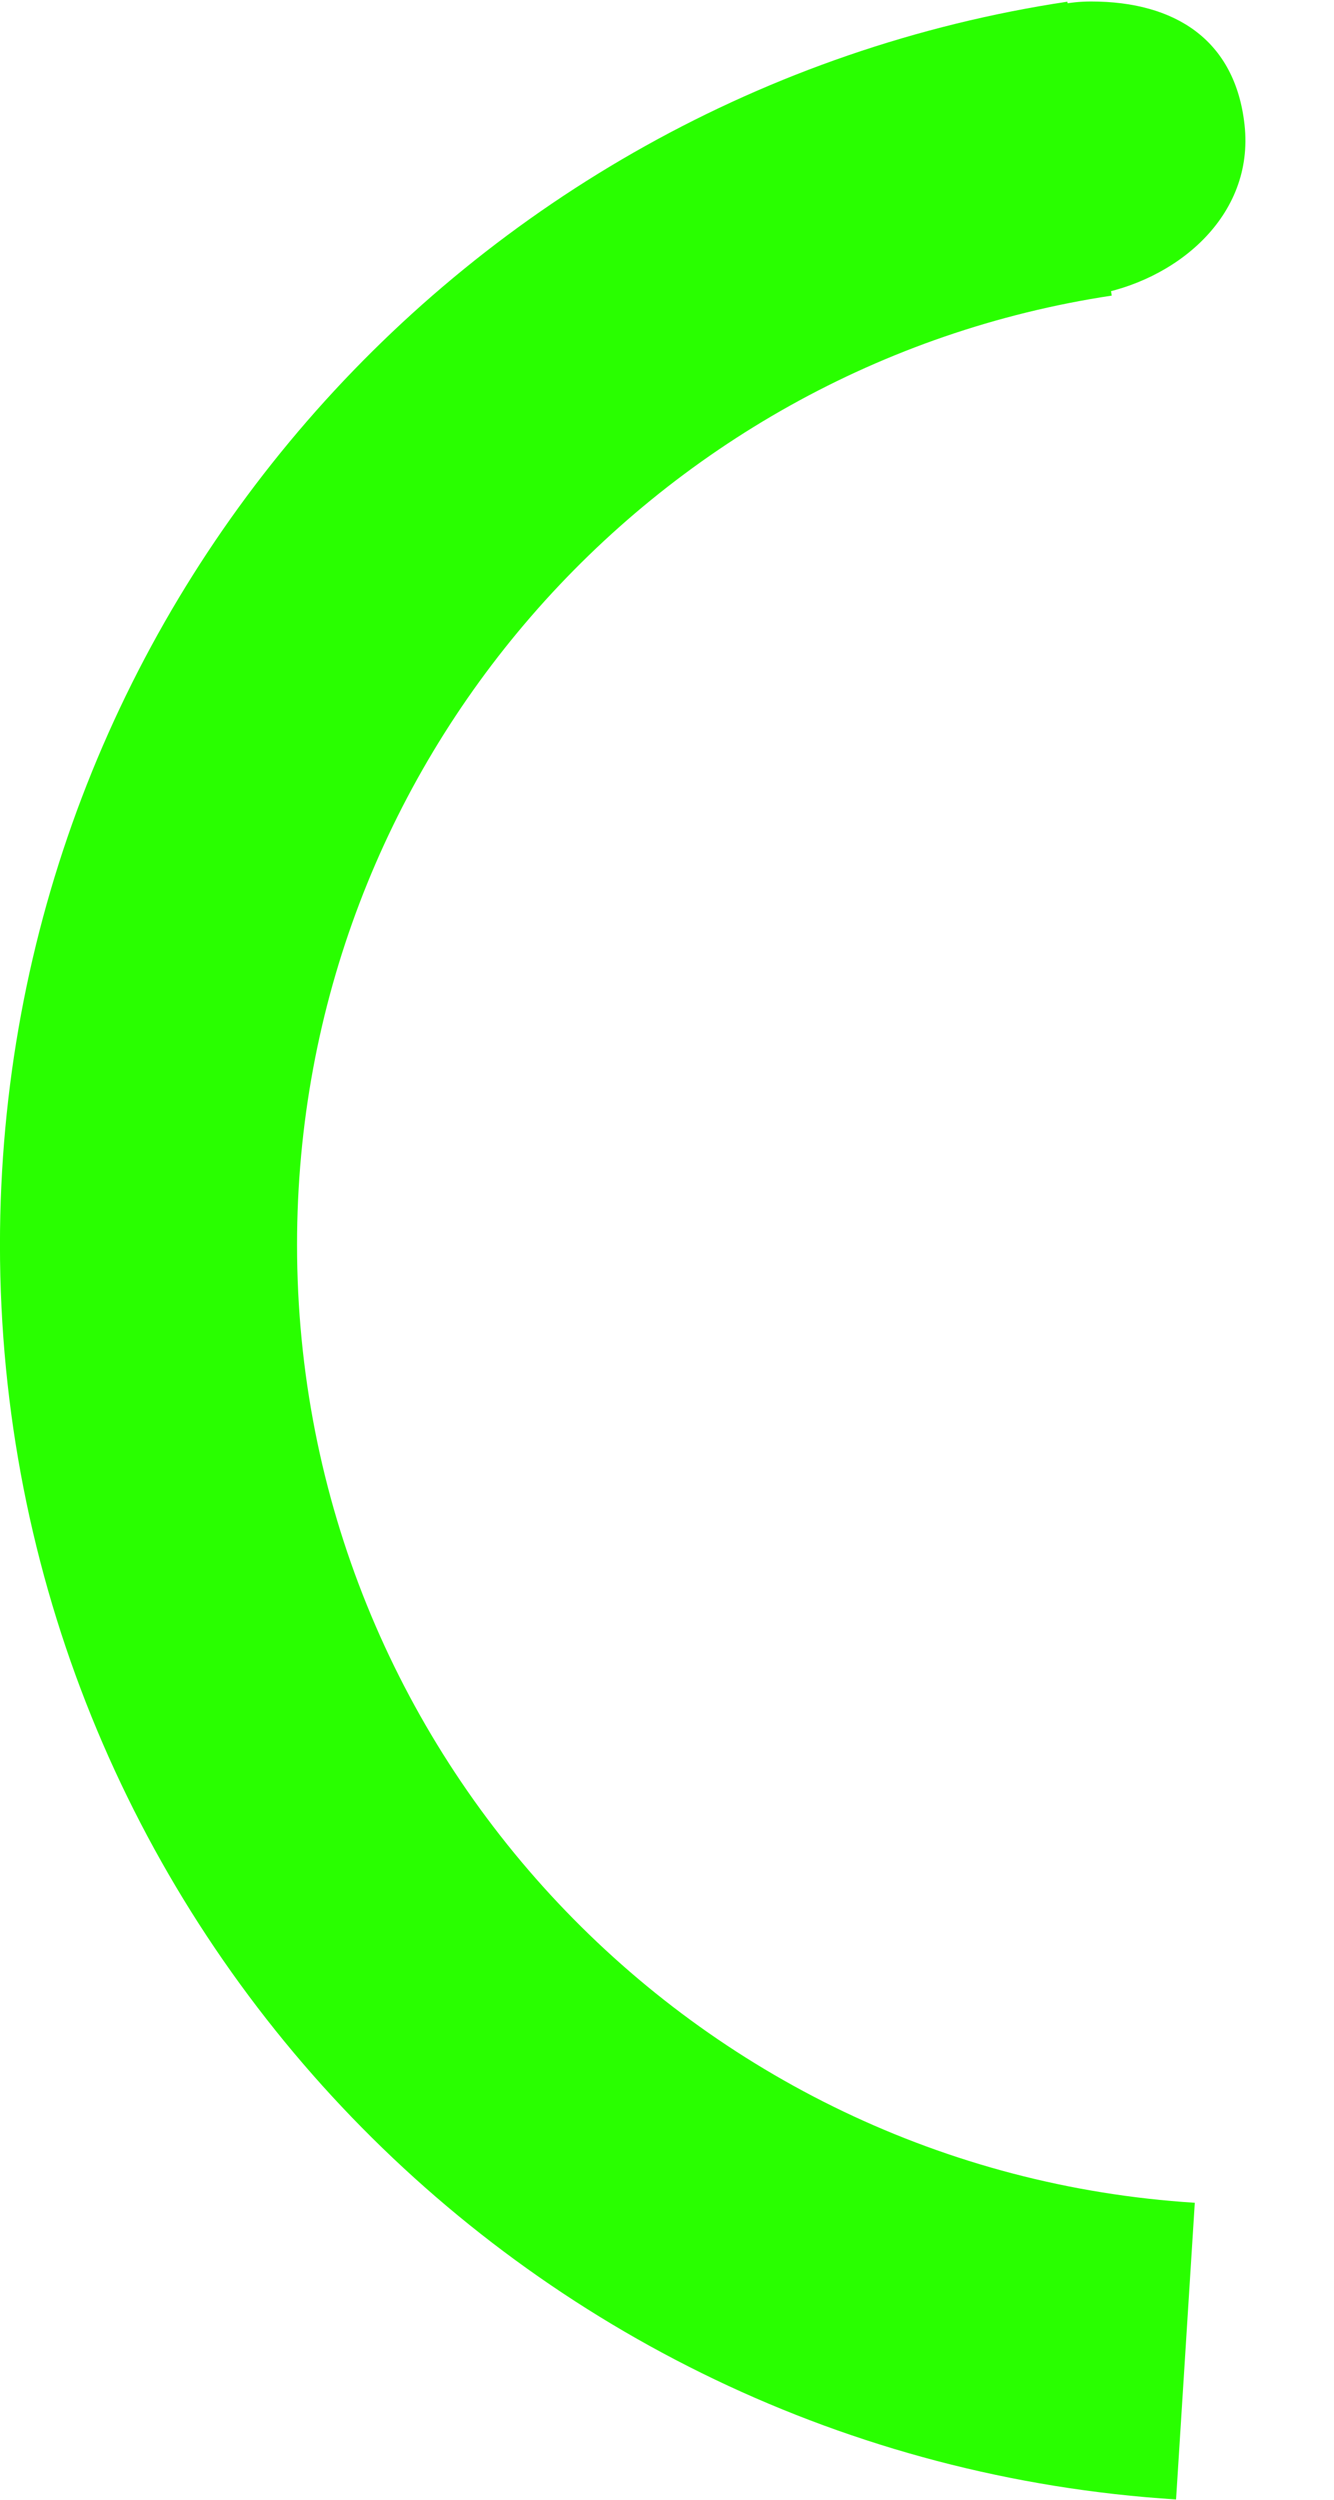 <svg version="1.1" xmlns="http://www.w3.org/2000/svg" xmlns:xlink="http://www.w3.org/1999/xlink" width="35.923" height="67.271" viewBox="0,0,35.923,67.271"><g transform="translate(-206.167,-146.503)"><g data-paper-data="{&quot;isPaintingLayer&quot;:true}" fill-rule="nonzero" stroke-linecap="butt" stroke-linejoin="miter" stroke-miterlimit="10" stroke-dasharray="" stroke-dashoffset="0" style="mix-blend-mode: normal"><path d="M238.089,209.773c-15.586,-0.985 -27.923,-13.938 -27.923,-29.773c0,-14.95 10.996,-27.331 25.341,-29.497" fill="none" stroke="#29ff00" stroke-width="8"/><path d="M231.409,150.679c0,-2.284 1.852,-4.136 4.136,-4.136c2.284,0 3.885,1.048 4.136,3.318c0.273,2.466 -1.852,4.227 -4.136,4.591c-2.256,0.359 -4.136,-1.488 -4.136,-3.773z" fill="#29ff00" stroke="none" stroke-width="0"/></g></g></svg>